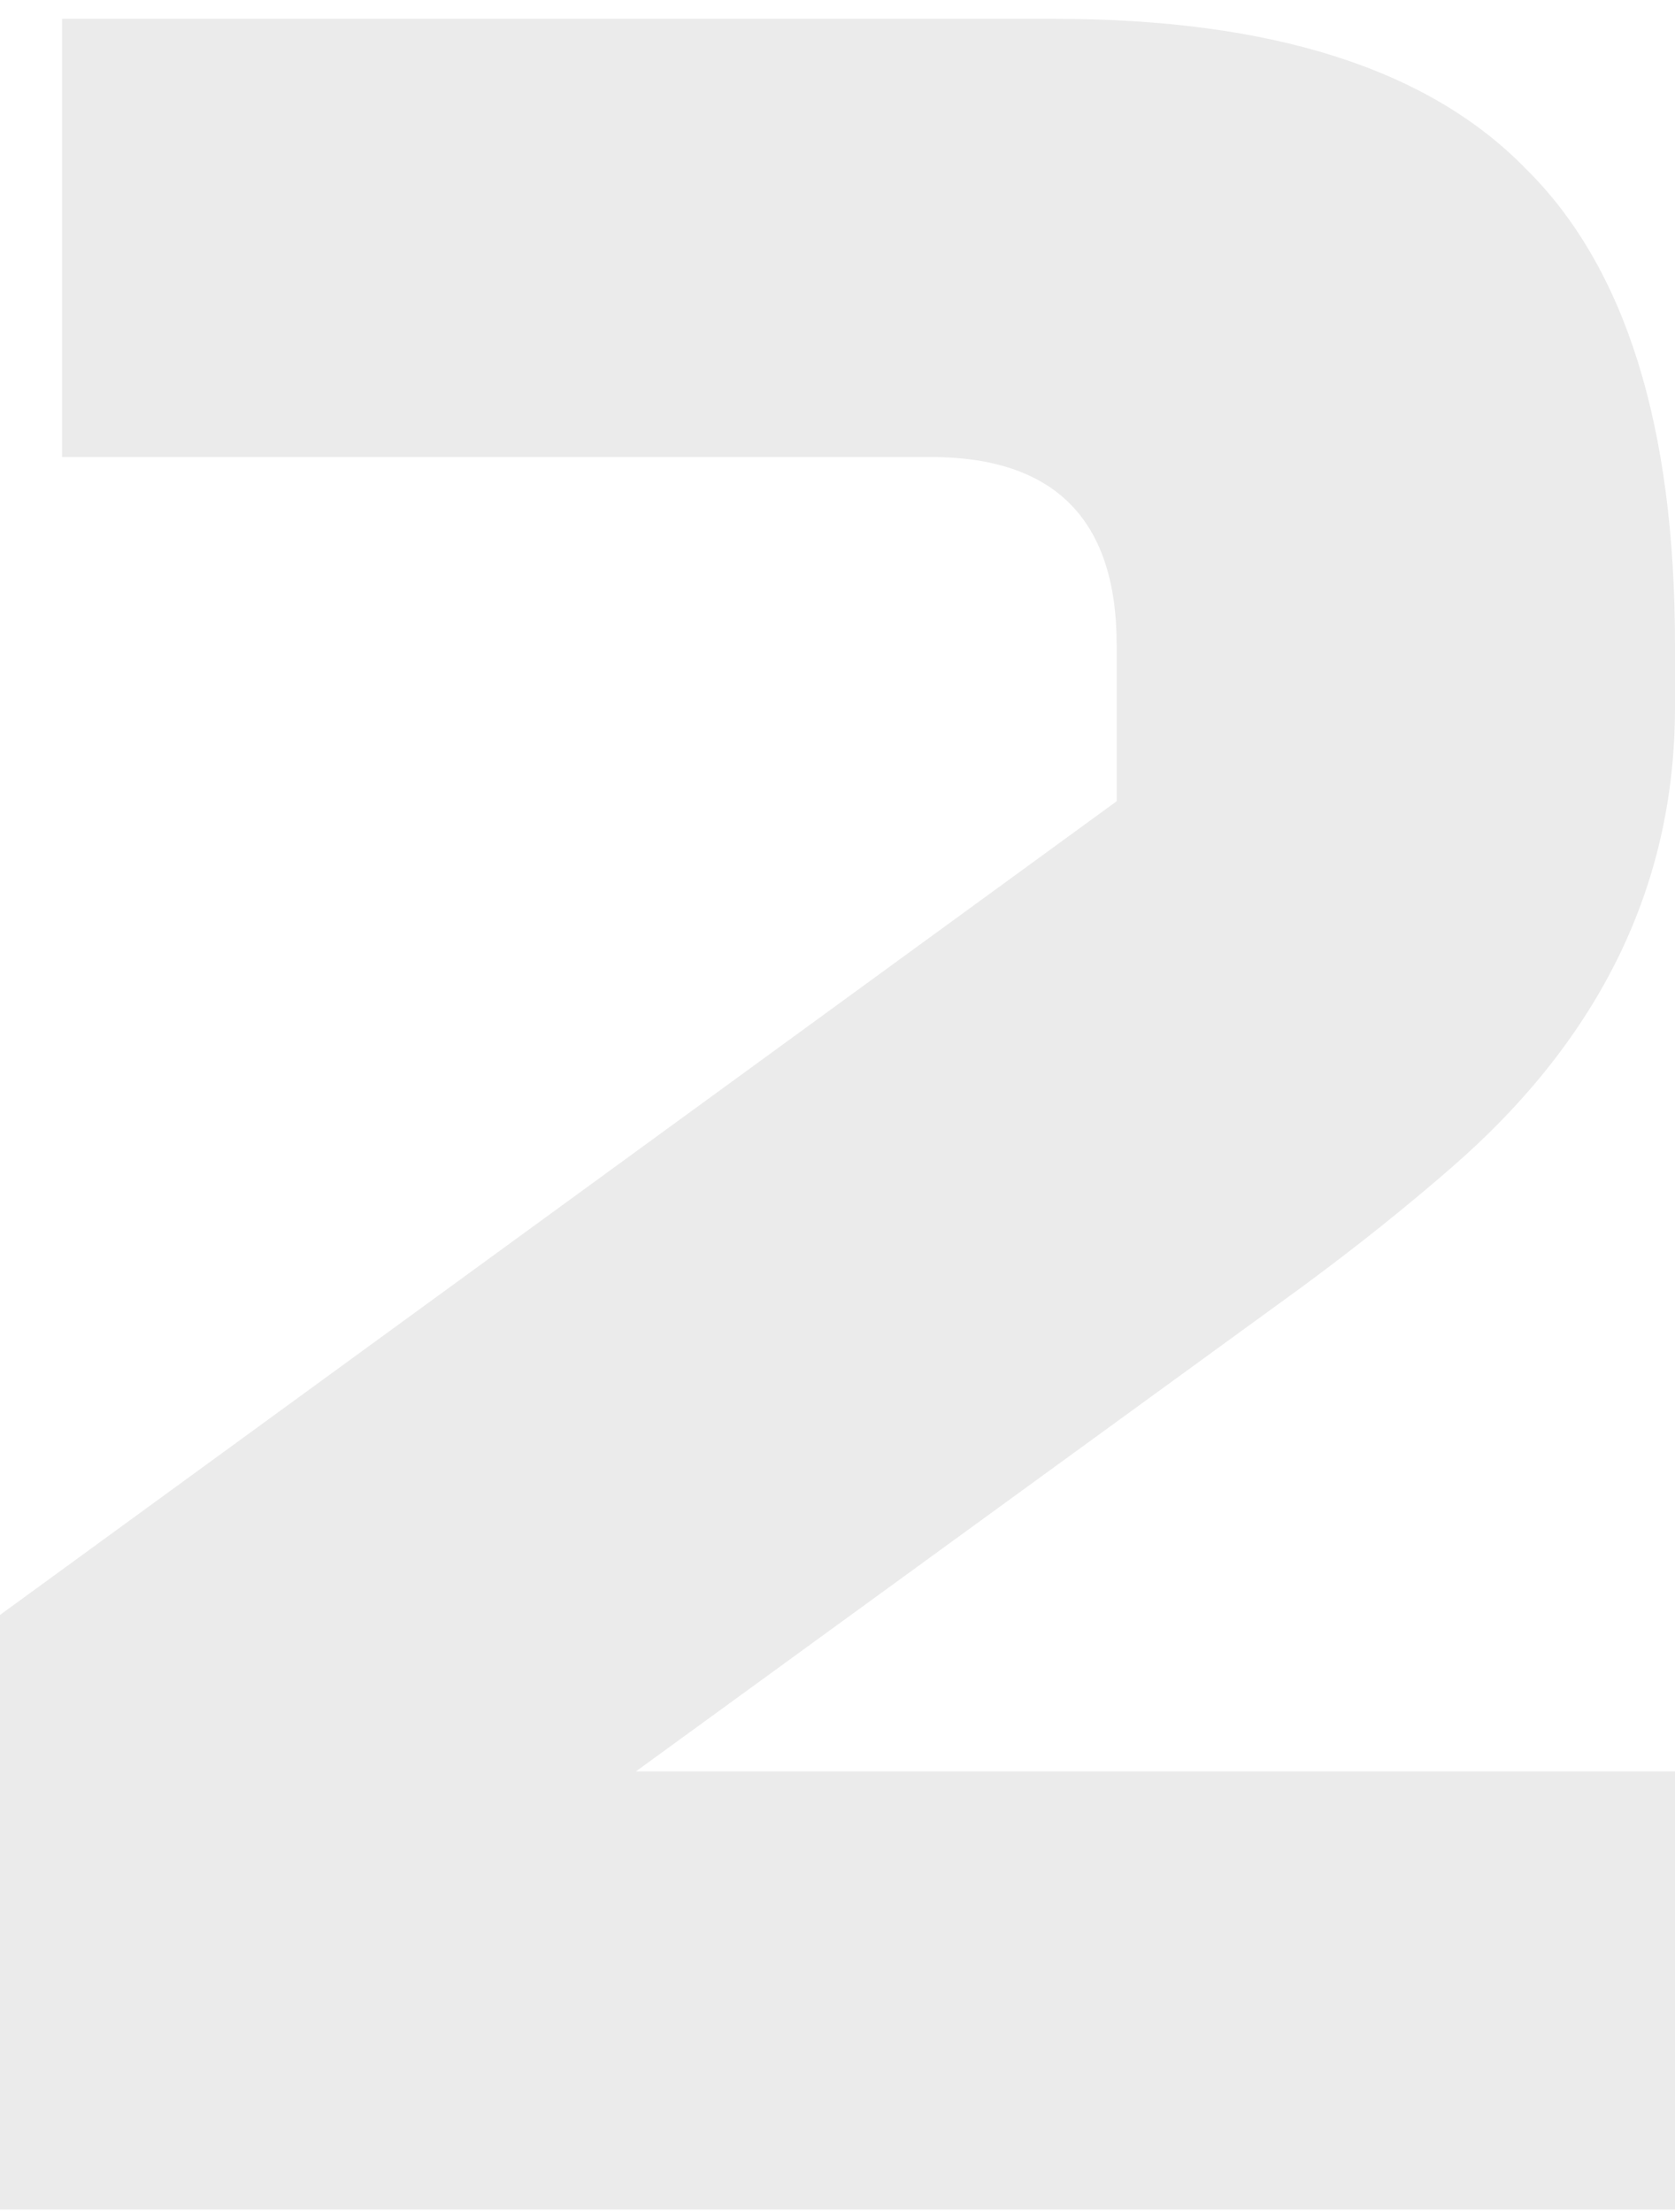 <svg width="78" height="103" viewBox="0 0 78 103" fill="none" xmlns="http://www.w3.org/2000/svg">
<path opacity="0.1" d="M78 32.935C78 41.192 74.533 48.332 67.6 54.355C65.481 56.201 63.17 58.047 60.667 59.892L29.611 82.478H78V102.878H0V75.192L52 37.306V30.021C52 24.192 49.111 21.278 43.333 21.278H2.889V0.878H49.111C59.222 0.878 66.541 3.209 71.067 7.872C75.689 12.438 78 19.821 78 30.021V32.935Z" fill="#333333"/>
</svg>
